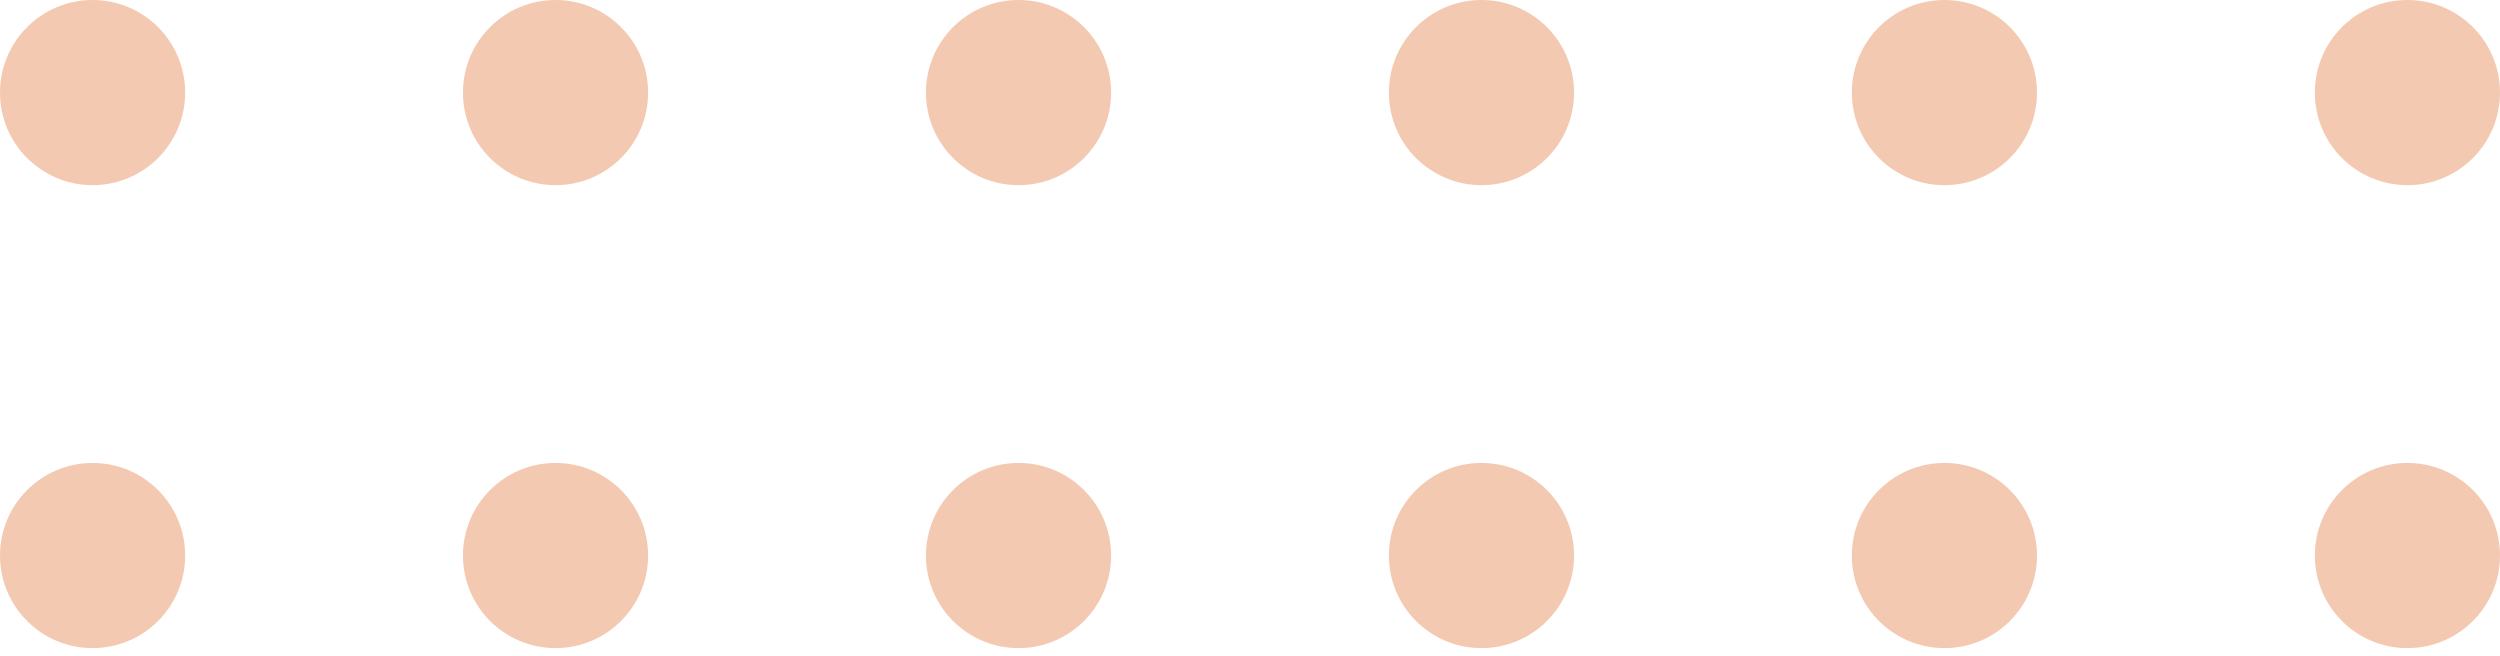 <svg width="61" height="16" viewBox="0 0 61 16" fill="none" xmlns="http://www.w3.org/2000/svg">
<circle cx="58.741" cy="2.259" r="2.259" transform="rotate(90 58.741 2.259)" fill="#F3C9B1"/>
<circle cx="58.741" cy="13.555" r="2.259" transform="rotate(90 58.741 13.555)" fill="#F3C9B1"/>
<circle cx="47.444" cy="2.259" r="2.259" transform="rotate(90 47.444 2.259)" fill="#F3C9B1"/>
<circle cx="47.444" cy="13.555" r="2.259" transform="rotate(90 47.444 13.555)" fill="#F3C9B1"/>
<circle cx="36.148" cy="2.259" r="2.259" transform="rotate(90 36.148 2.259)" fill="#F3C9B1"/>
<circle cx="36.148" cy="13.555" r="2.259" transform="rotate(90 36.148 13.555)" fill="#F3C9B1"/>
<circle cx="24.852" cy="2.259" r="2.259" transform="rotate(90 24.852 2.259)" fill="#F3C9B1"/>
<circle cx="24.852" cy="13.555" r="2.259" transform="rotate(90 24.852 13.555)" fill="#F3C9B1"/>
<circle cx="13.555" cy="2.259" r="2.259" transform="rotate(90 13.555 2.259)" fill="#F3C9B1"/>
<circle cx="13.555" cy="13.555" r="2.259" transform="rotate(90 13.555 13.555)" fill="#F3C9B1"/>
<circle cx="2.259" cy="2.259" r="2.259" transform="rotate(90 2.259 2.259)" fill="#F3C9B1"/>
<circle cx="2.259" cy="13.555" r="2.259" transform="rotate(90 2.259 13.555)" fill="#F3C9B1"/>
</svg>

